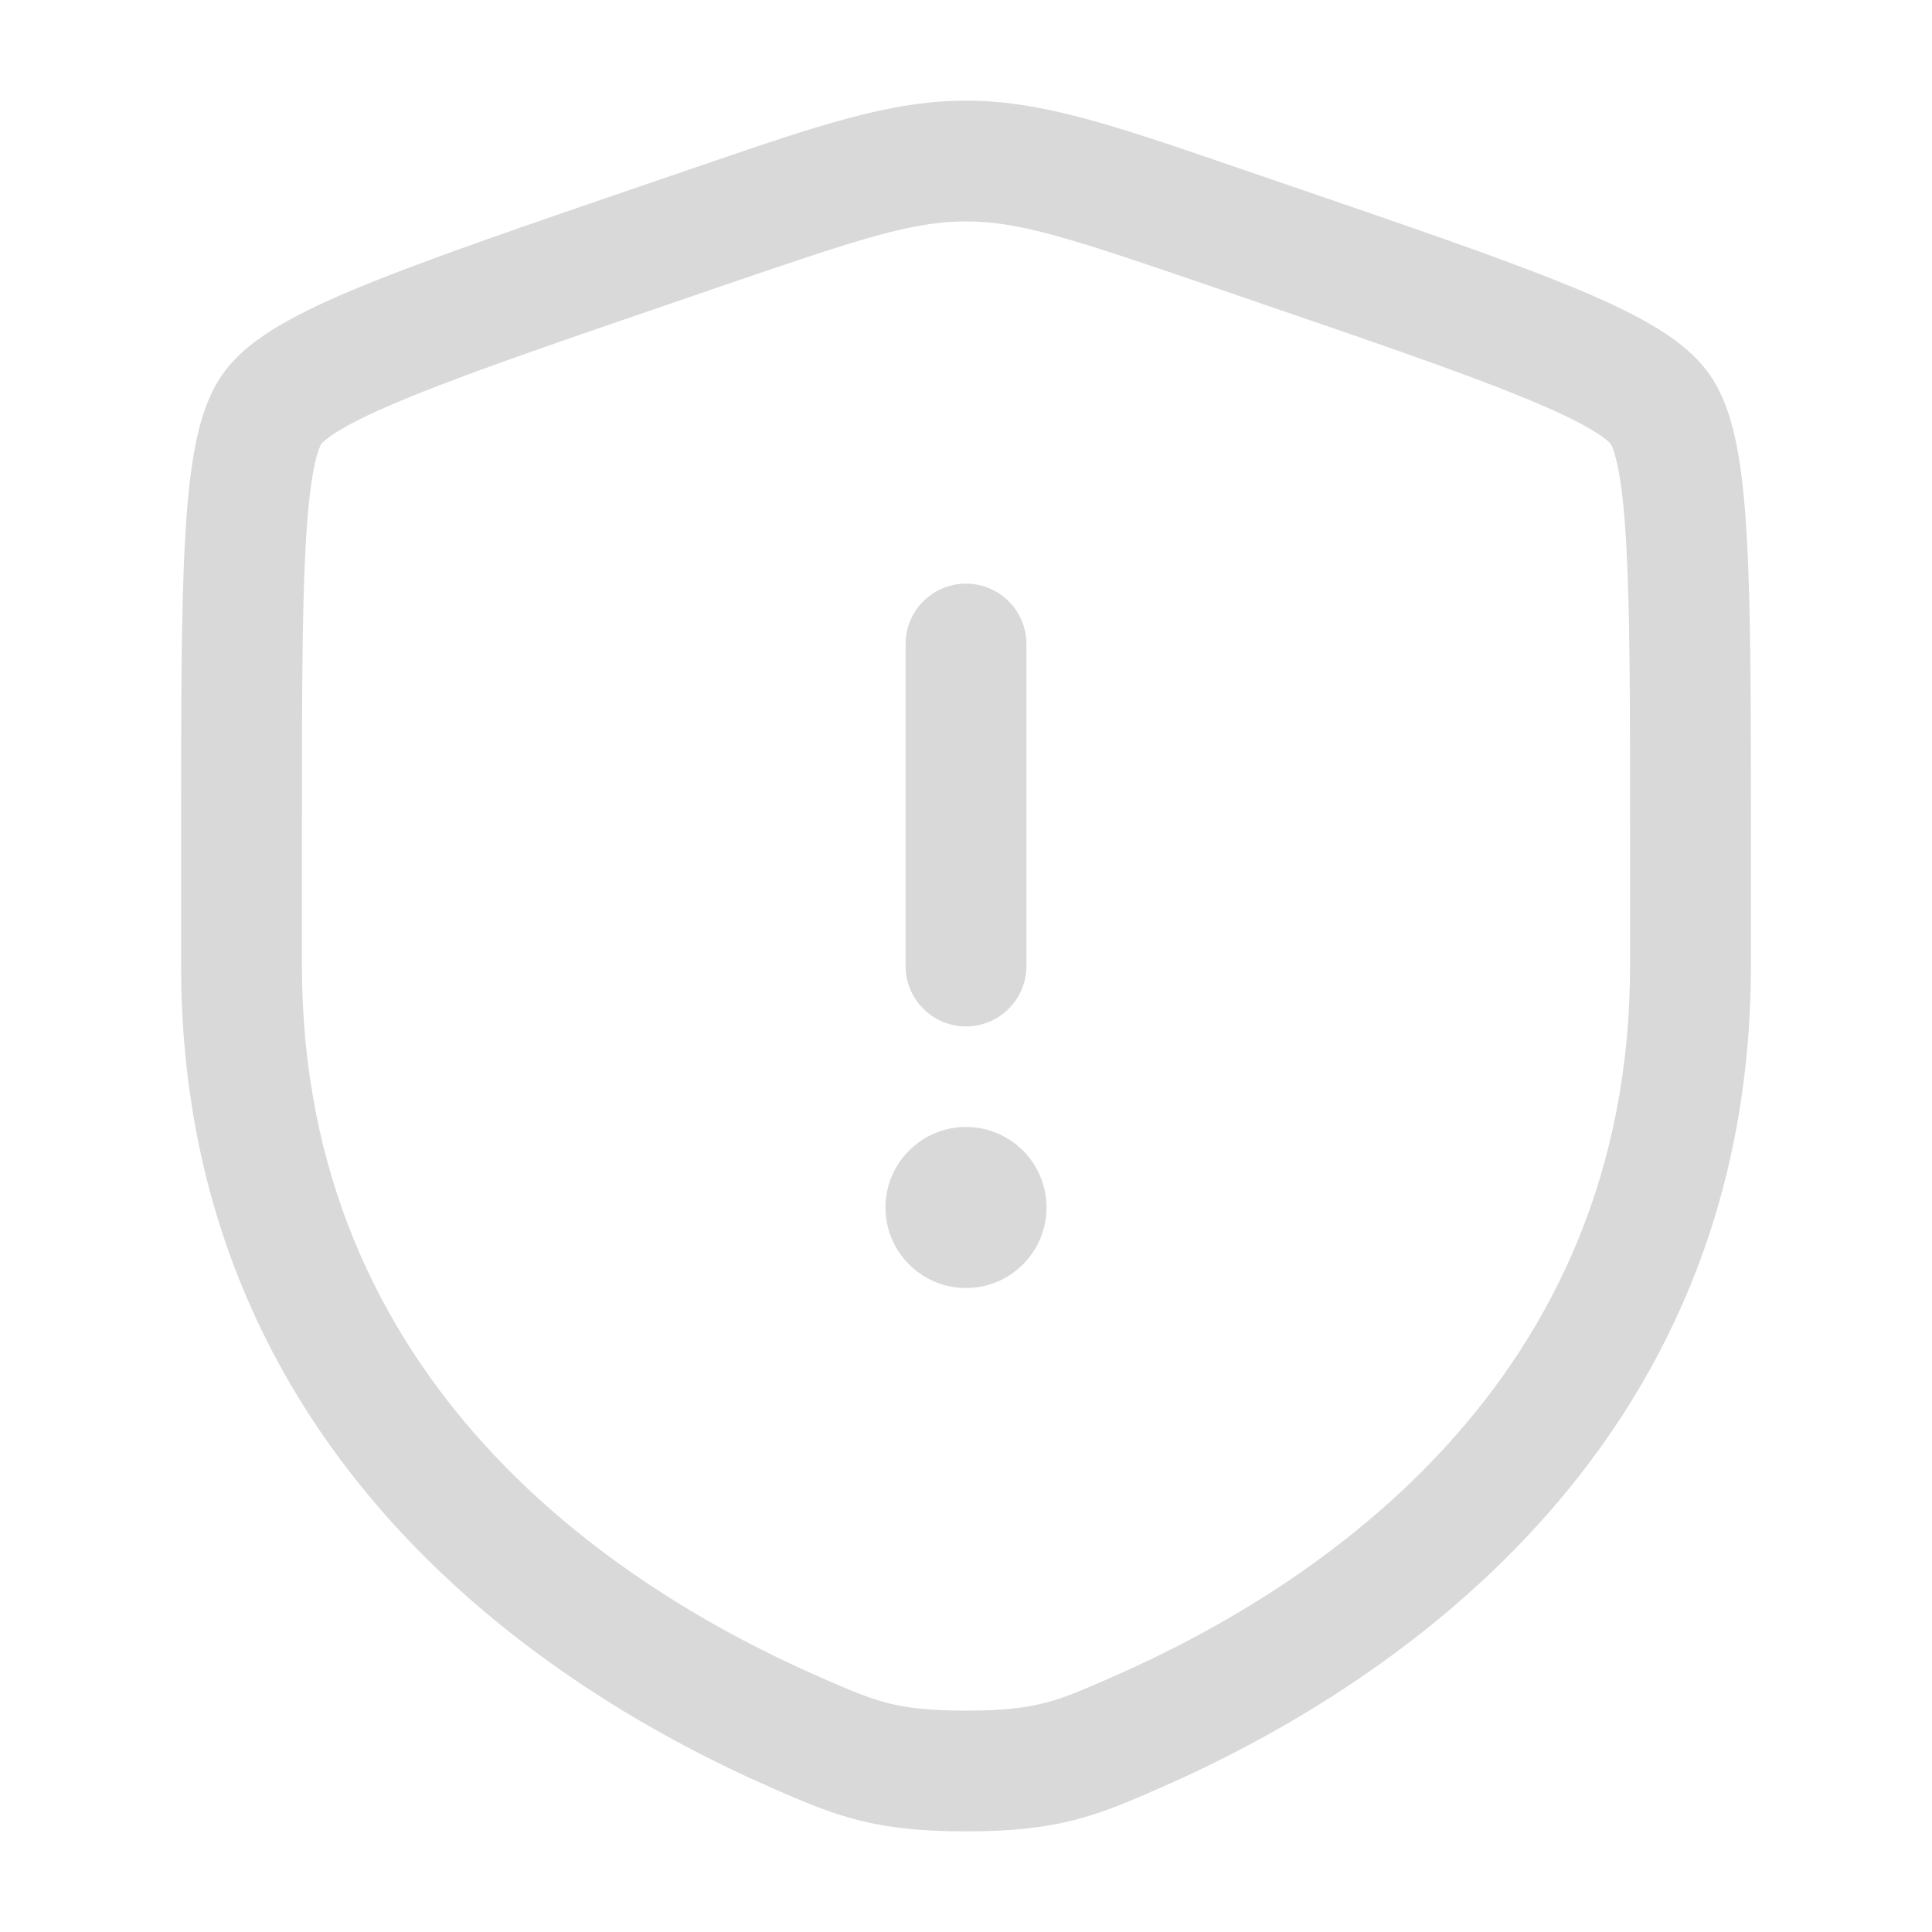 <svg width="22" height="22" viewBox="0 0 22 22" fill="none" xmlns="http://www.w3.org/2000/svg">
<path d="M11 6.646C11.38 6.646 11.688 6.954 11.688 7.333V11C11.688 11.38 11.38 11.688 11 11.688C10.62 11.688 10.312 11.38 10.312 11V7.333C10.312 6.954 10.62 6.646 11 6.646Z" fill="#D9D9D9"/>
<path d="M11 14.667C11.506 14.667 11.917 14.256 11.917 13.75C11.917 13.244 11.506 12.833 11 12.833C10.494 12.833 10.083 13.244 10.083 13.75C10.083 14.256 10.494 14.667 11 14.667Z" fill="#D9D9D9"/>
<path fill-rule="evenodd" clip-rule="evenodd" d="M7.996 1.88C9.32 1.427 10.141 1.146 11 1.146C11.859 1.146 12.68 1.427 14.004 1.88L14.67 2.108C16.028 2.573 17.076 2.932 17.826 3.237C18.204 3.39 18.529 3.539 18.791 3.691C19.043 3.837 19.295 4.019 19.467 4.264C19.636 4.506 19.724 4.803 19.779 5.089C19.836 5.386 19.871 5.743 19.893 6.152C19.938 6.965 19.938 8.079 19.938 9.524V10.992C19.938 16.585 15.713 19.266 13.202 20.363L13.177 20.374C12.865 20.51 12.572 20.638 12.236 20.724C11.881 20.815 11.504 20.854 11 20.854C10.496 20.854 10.119 20.815 9.764 20.724C9.428 20.638 9.135 20.51 8.823 20.374L8.798 20.363C6.287 19.266 2.062 16.585 2.062 10.992V9.524C2.062 8.079 2.062 6.965 2.107 6.152C2.129 5.743 2.164 5.386 2.221 5.089C2.276 4.803 2.364 4.506 2.533 4.264C2.705 4.019 2.957 3.837 3.209 3.691C3.471 3.539 3.796 3.39 4.174 3.237C4.924 2.932 5.972 2.573 7.33 2.108L7.996 1.88ZM11 2.521C10.397 2.521 9.804 2.715 8.324 3.221L7.799 3.401C6.412 3.876 5.401 4.222 4.691 4.511C4.337 4.655 4.08 4.775 3.9 4.88C3.811 4.932 3.749 4.974 3.709 5.008C3.674 5.036 3.661 5.052 3.659 5.054C3.657 5.057 3.646 5.076 3.629 5.121C3.611 5.172 3.591 5.246 3.571 5.349C3.531 5.557 3.501 5.842 3.48 6.227C3.438 6.998 3.438 8.074 3.438 9.549V10.992C3.438 15.736 6.985 18.071 9.349 19.103C9.689 19.252 9.886 19.336 10.105 19.392C10.314 19.446 10.569 19.479 11 19.479C11.431 19.479 11.686 19.446 11.895 19.392C12.114 19.336 12.311 19.252 12.651 19.103C15.015 18.071 18.562 15.736 18.562 10.992V9.549C18.562 8.074 18.562 6.998 18.52 6.227C18.499 5.842 18.469 5.557 18.429 5.349C18.409 5.246 18.389 5.172 18.371 5.121C18.355 5.076 18.343 5.057 18.341 5.054C18.339 5.052 18.326 5.036 18.291 5.008C18.251 4.974 18.189 4.932 18.1 4.88C17.92 4.775 17.663 4.655 17.309 4.511C16.599 4.222 15.588 3.876 14.201 3.401L13.676 3.221C12.196 2.715 11.603 2.521 11 2.521Z" fill="#D9D9D9"/>
</svg>

